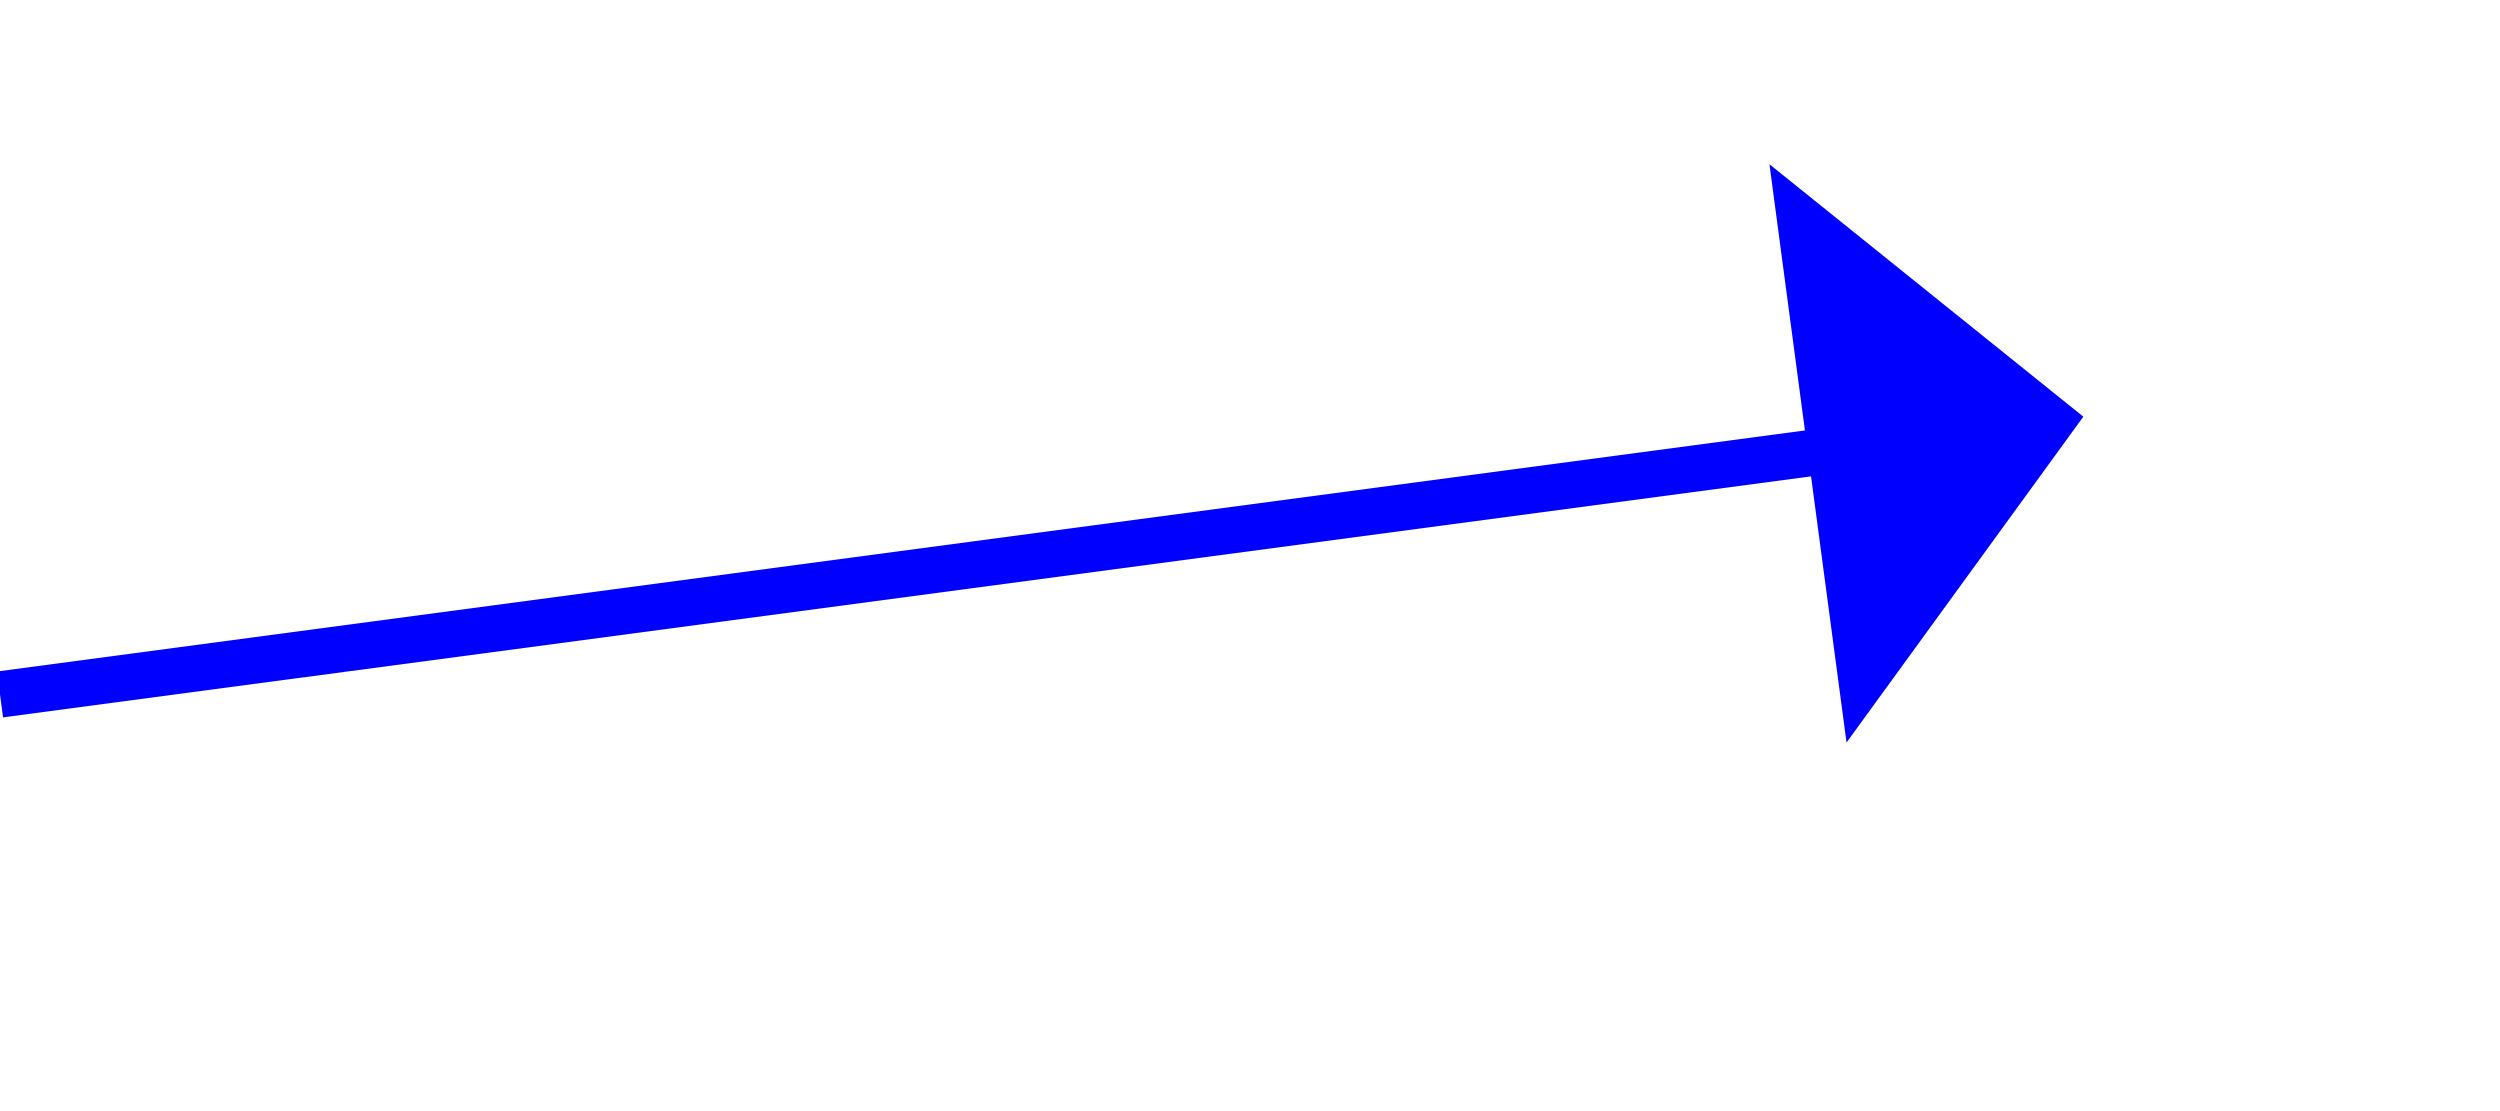 ﻿<?xml version="1.0" encoding="utf-8"?>
<svg version="1.1" xmlns:xlink="http://www.w3.org/1999/xlink" width="54px" height="24px" xmlns="http://www.w3.org/2000/svg">
  <g transform="matrix(1 0 0 1 -535 -2335 )">
    <path d="M 0 6  L 40.044 0.661  " stroke-width="1" stroke="#0000ff" fill="none" transform="matrix(1 0 0 1 535 2344 )" />
    <path d="M 39.885 7.038  L 45 0  L 38.22 -5.452  L 39.885 7.038  Z " fill-rule="nonzero" fill="#0000ff" stroke="none" transform="matrix(1 0 0 1 535 2344 )" />
  </g>
</svg>